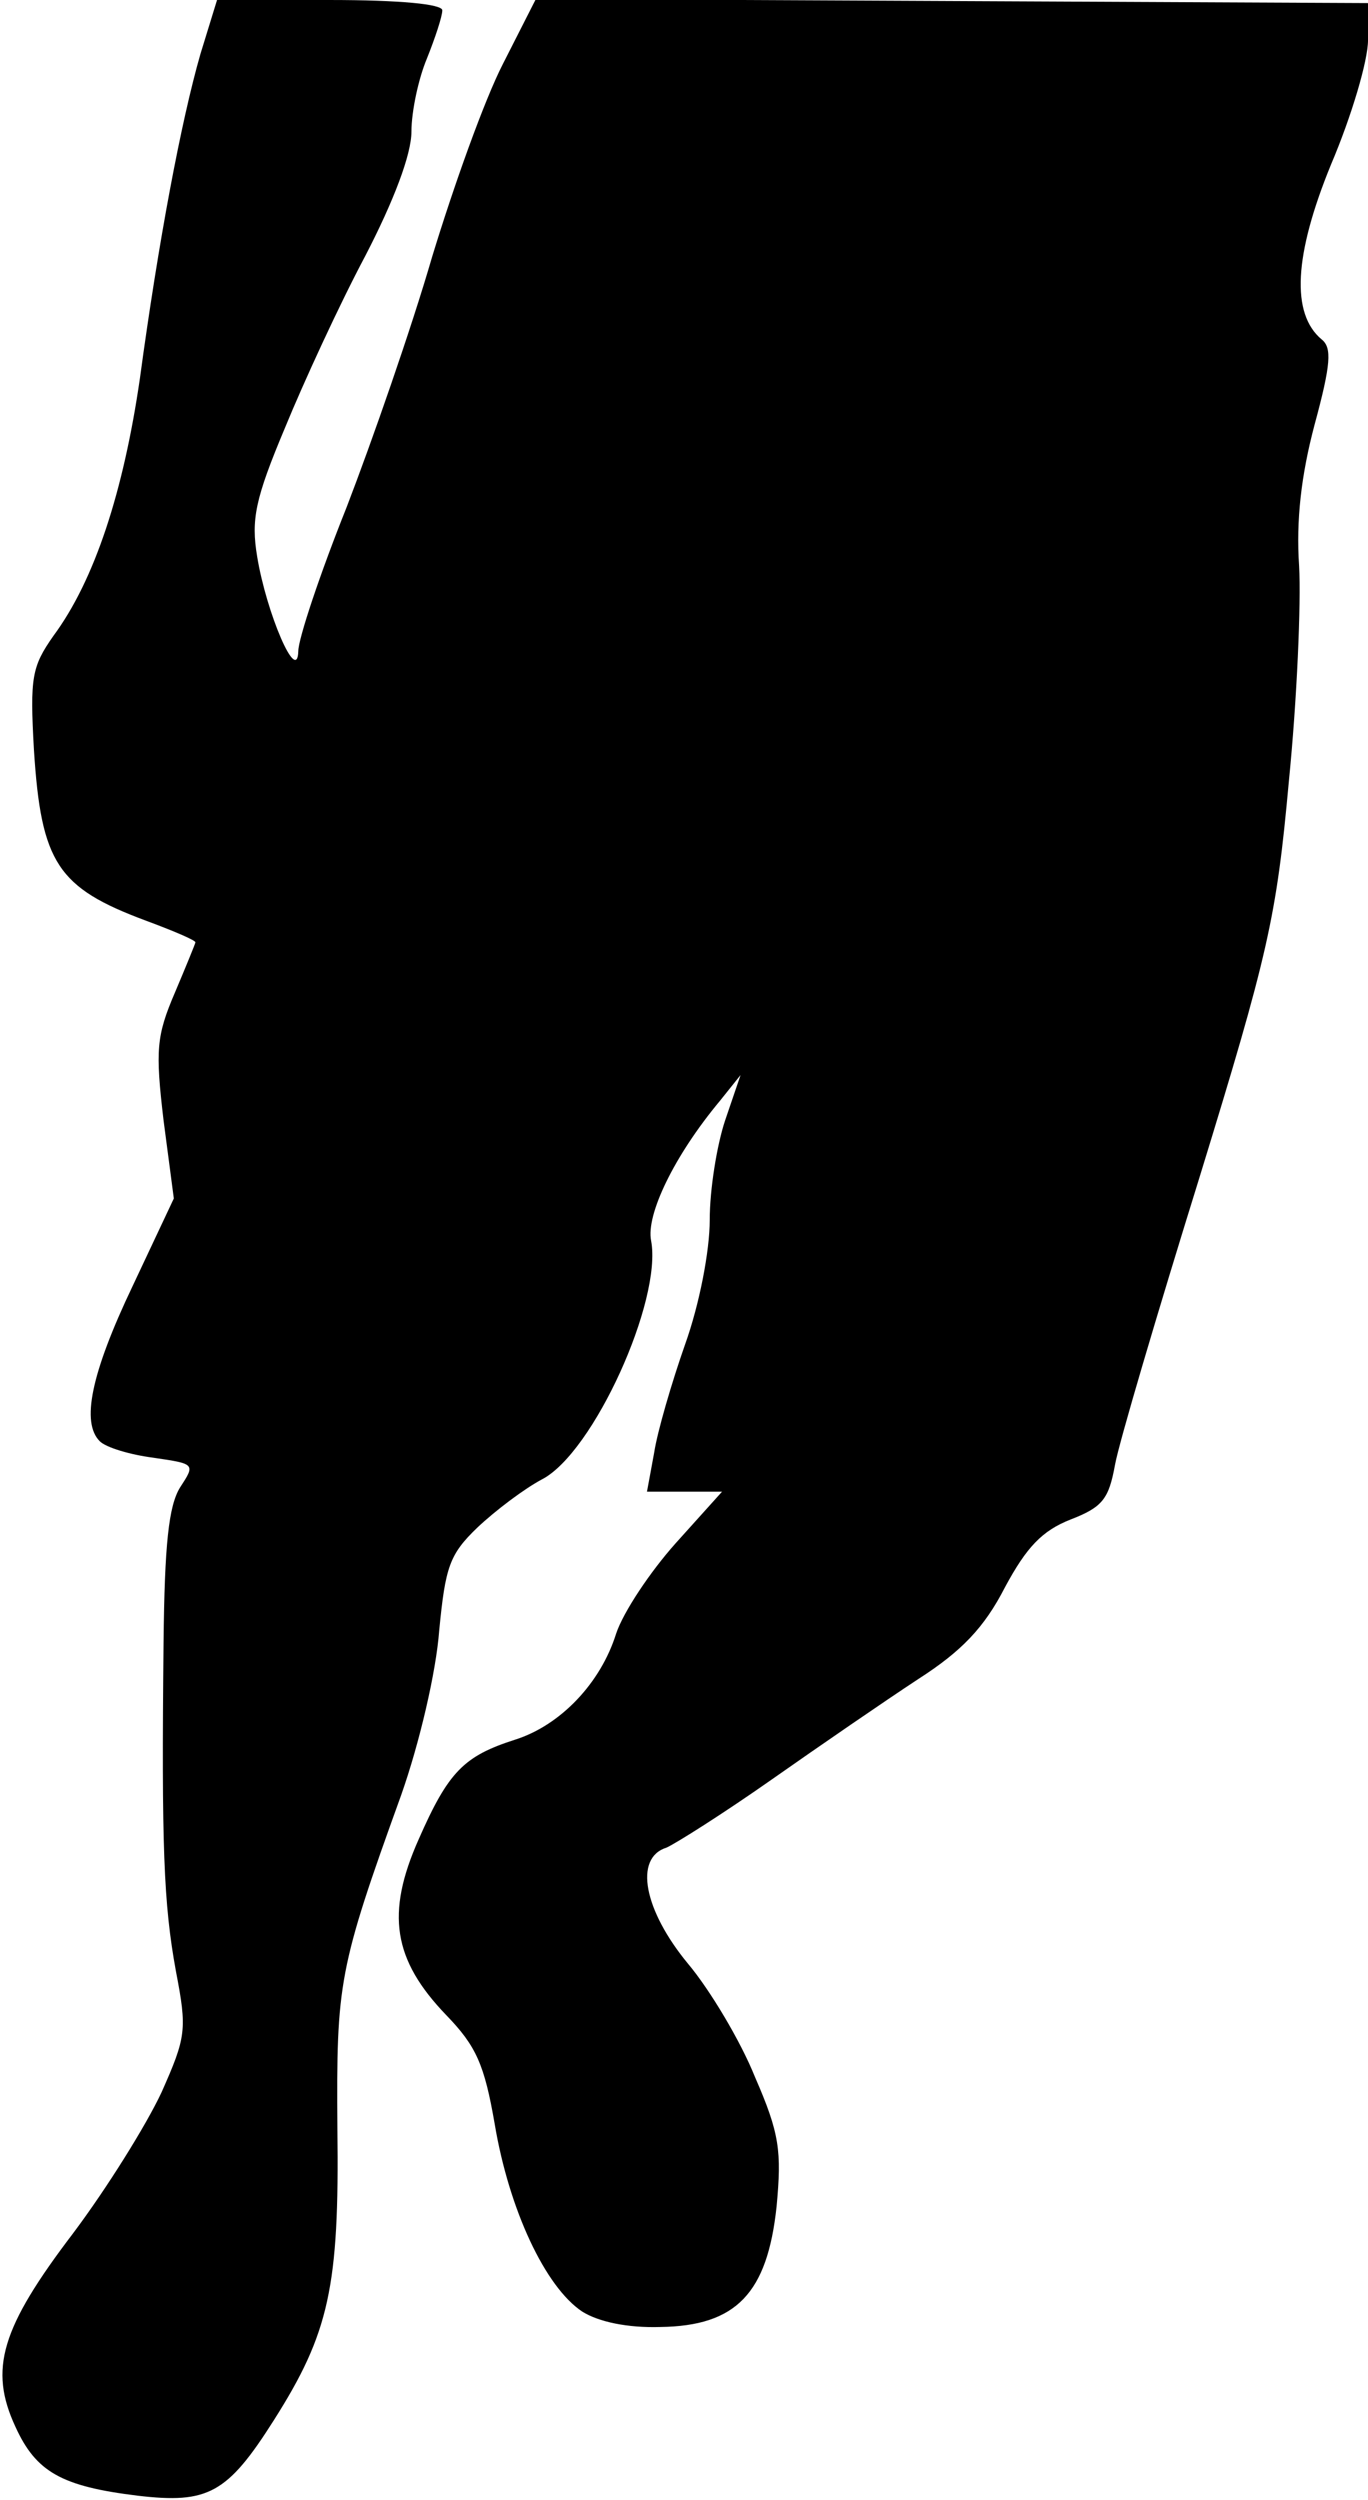 <?xml version="1.0" standalone="no"?>
<!DOCTYPE svg PUBLIC "-//W3C//DTD SVG 20010904//EN"
 "http://www.w3.org/TR/2001/REC-SVG-20010904/DTD/svg10.dtd">
<svg version="1.0" xmlns="http://www.w3.org/2000/svg"
 width="133pt" height="243pt" viewBox="0 0 133 243"
 preserveAspectRatio="xMidYMid meet">
<g transform="translate(0,243) scale(0.1,-0.1)"
fill="#000000" stroke="none">
<path fill="#000000" stroke="none" d="M195 2378 c-19 -66 -41 -183 -59 -316
-16 -110 -44 -196 -84 -250 -21 -30 -23 -40 -19 -111 7 -110 23 -134 109 -166
27 -10 48 -19 48 -21 0 -1 -9 -23 -20 -49 -18 -42 -19 -56 -11 -124 l10 -76
-40 -85 c-41 -86 -50 -133 -32 -151 6 -6 29 -13 52 -16 41 -6 41 -6 26 -29
-11 -18 -15 -55 -16 -151 -2 -198 0 -253 12 -319 11 -57 10 -64 -14 -118 -15
-32 -53 -93 -86 -137 -70 -92 -82 -132 -56 -188 20 -44 45 -58 119 -67 68 -8
87 2 132 73 54 85 64 130 62 284 -1 142 1 155 62 324 18 51 34 120 37 160 6
62 10 74 37 100 18 17 46 38 63 47 50 26 117 174 106 232 -5 25 22 82 67 136
l20 25 -15 -44 c-8 -24 -15 -67 -15 -97 0 -30 -10 -82 -24 -121 -13 -37 -27
-85 -30 -105 l-7 -38 36 0 37 0 -45 -50 c-25 -28 -51 -67 -58 -88 -15 -48 -54
-89 -98 -103 -50 -16 -65 -31 -94 -97 -32 -72 -25 -117 27 -171 29 -30 37 -48
47 -106 14 -83 49 -158 85 -182 16 -10 44 -16 76 -15 74 1 104 33 113 117 5
54 3 71 -21 126 -14 35 -44 85 -65 110 -43 52 -53 103 -21 113 9 4 55 33 102
66 47 33 111 77 143 98 42 27 64 50 84 89 21 39 36 55 64 66 31 12 37 20 43
53 4 22 41 147 82 279 67 218 75 253 87 385 8 80 12 174 10 210 -3 44 2 88 15
137 16 59 17 75 7 83 -30 25 -27 82 9 170 20 47 36 101 36 121 l0 36 -405 2
-404 2 -32 -63 c-18 -35 -48 -119 -69 -188 -20 -69 -58 -178 -83 -243 -26 -65
-47 -128 -47 -140 -1 -33 -31 37 -40 92 -6 36 -2 56 27 125 18 44 53 120 78
167 28 54 45 99 45 121 0 20 7 52 15 71 8 20 15 41 15 47 0 6 -41 10 -110 10
l-109 0 -16 -52z"/>
</g>
</svg>
